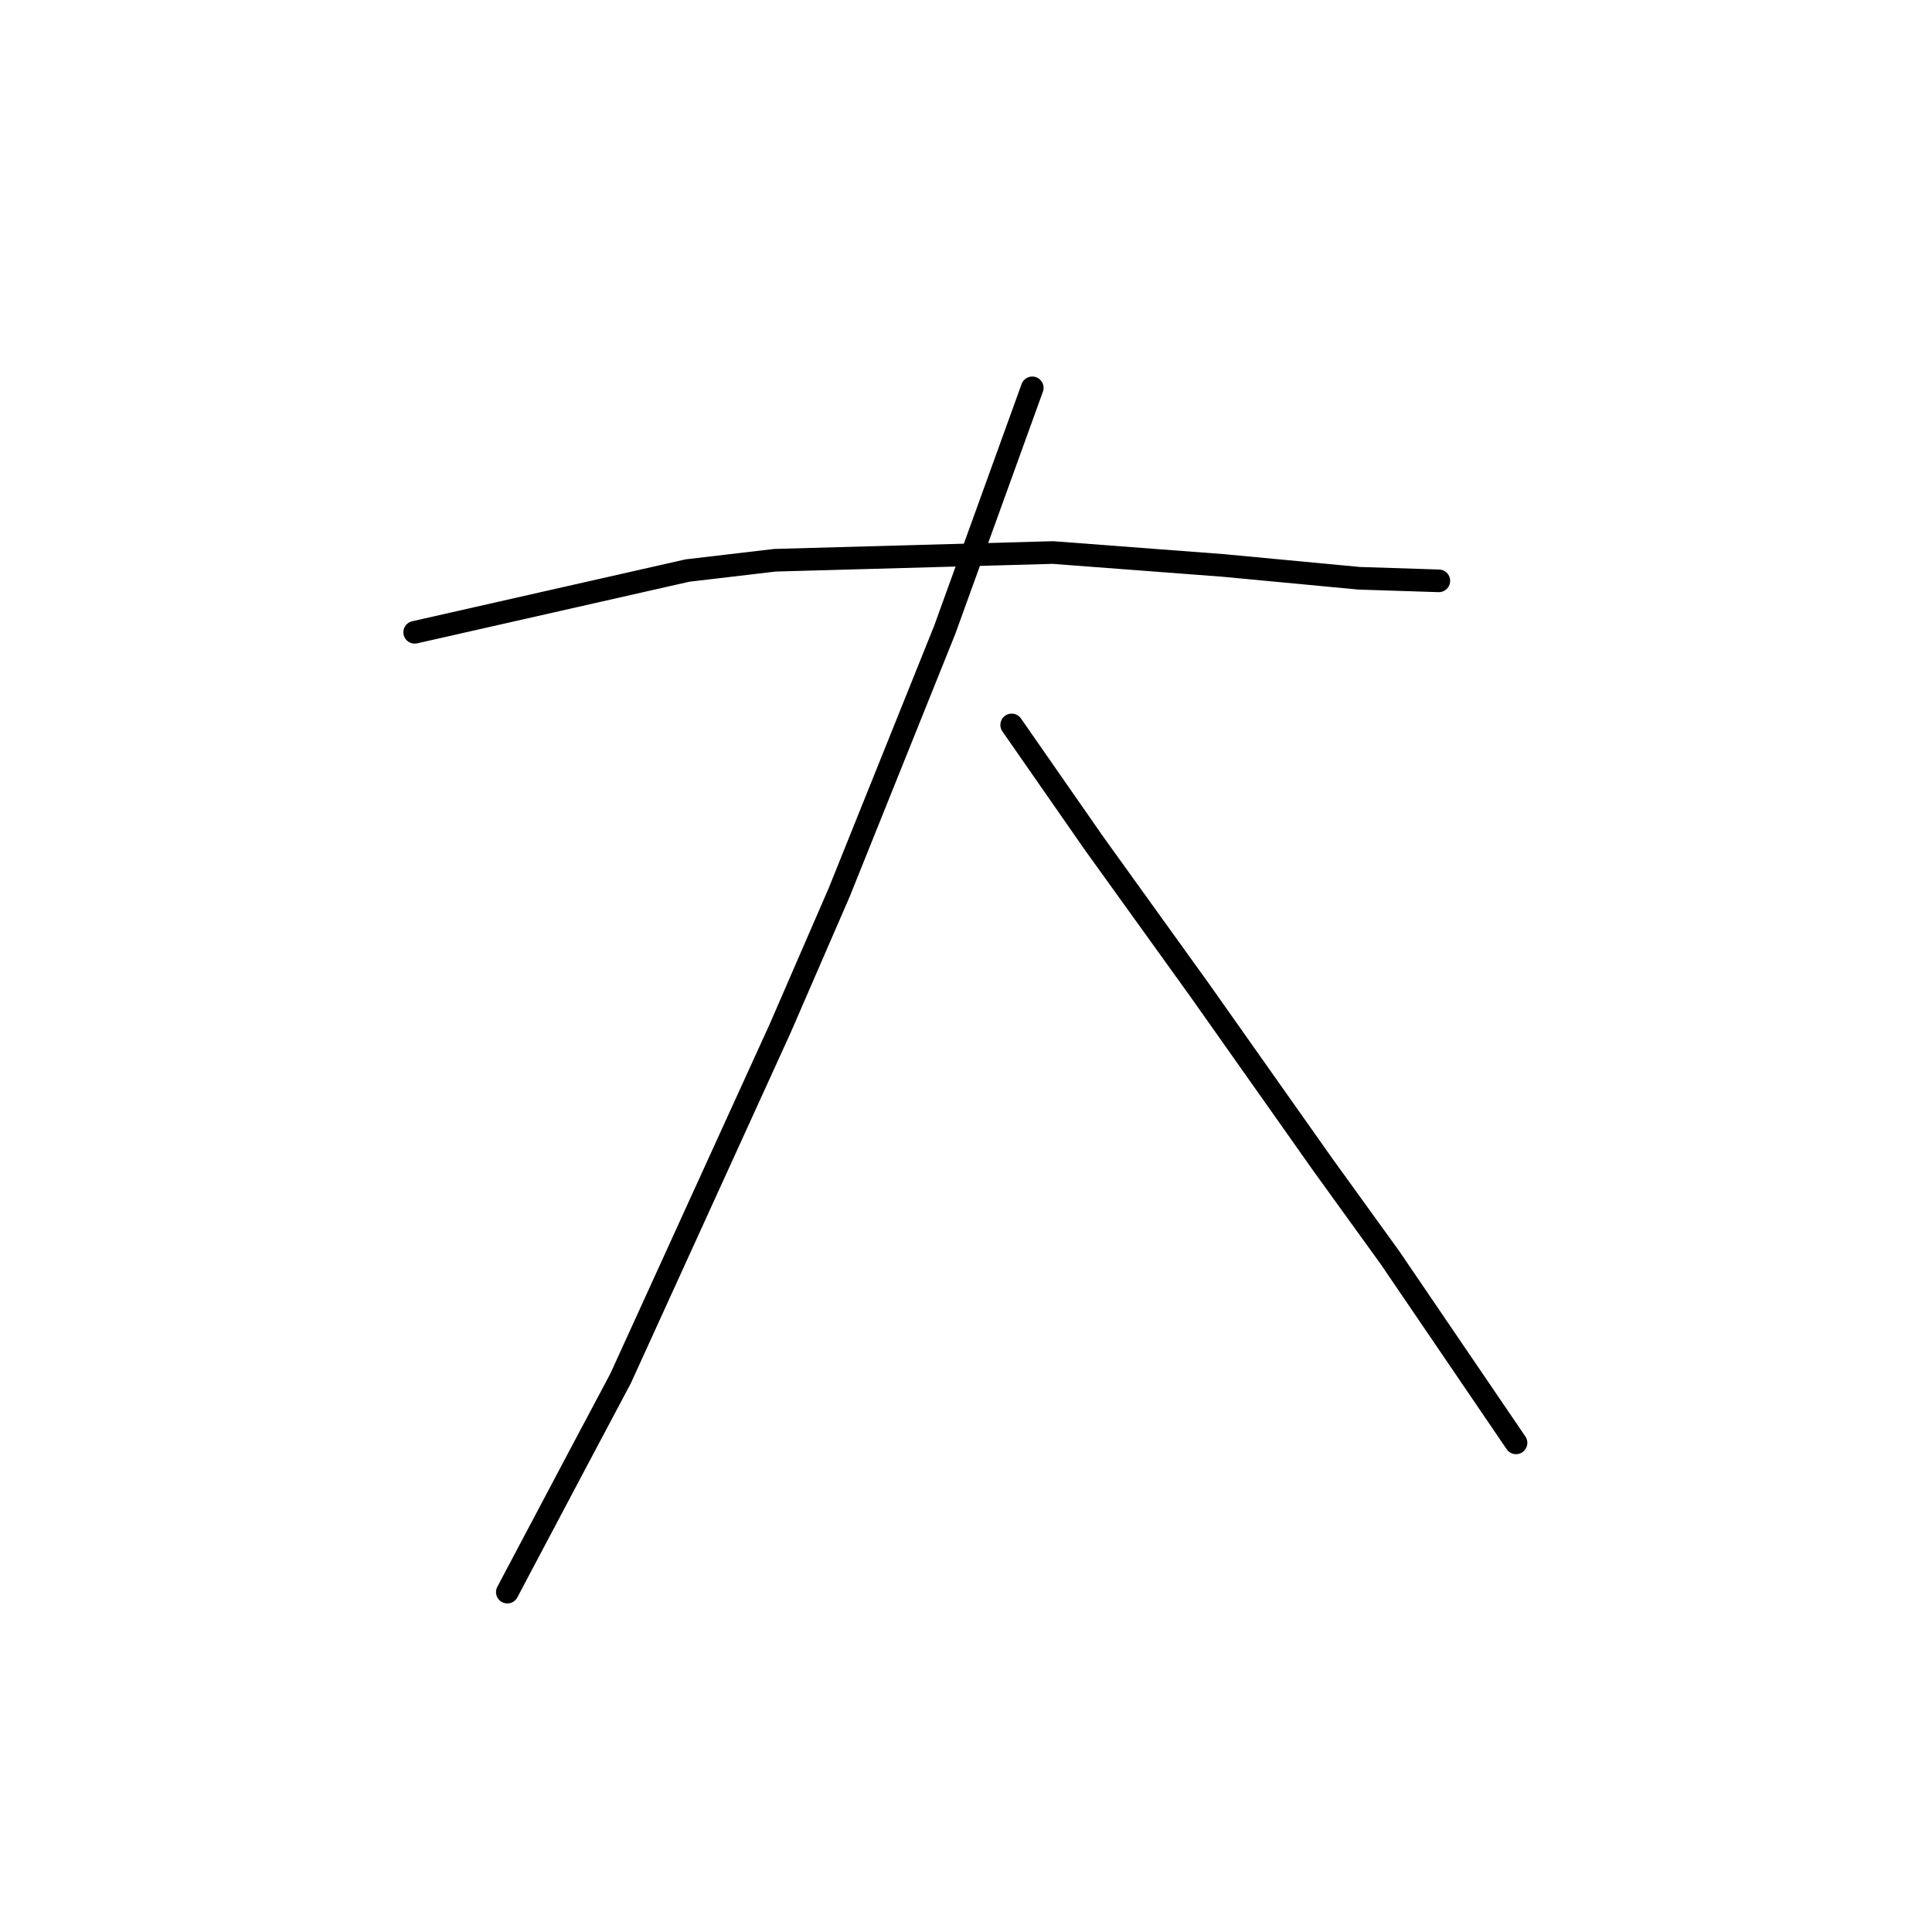 <?xml version="1.0" standalone="no"?>
    <svg width="256" height="256" xmlns="http://www.w3.org/2000/svg" version="1.1">
    <polyline stroke="black" stroke-width="3" stroke-linecap="round" fill="transparent" stroke-linejoin="round" points="54.949 83.783 73.02 79.691 91.091 75.6 102.684 74.236 139.508 73.213 162.012 74.918 180.083 76.623 190.653 76.964 190.653 76.964 " />
        <polyline stroke="black" stroke-width="3" stroke-linecap="round" fill="transparent" stroke-linejoin="round" points="136.78 51.391 130.984 67.417 125.188 83.442 111.208 118.221 103.366 136.292 82.226 182.663 76.43 193.574 67.223 210.963 67.223 210.963 " />
        <polyline stroke="black" stroke-width="3" stroke-linecap="round" fill="transparent" stroke-linejoin="round" points="134.053 96.058 139.508 103.9 144.964 111.742 158.943 131.177 175.309 154.363 184.175 166.638 200.882 191.187 200.882 191.187 " />
        </svg>